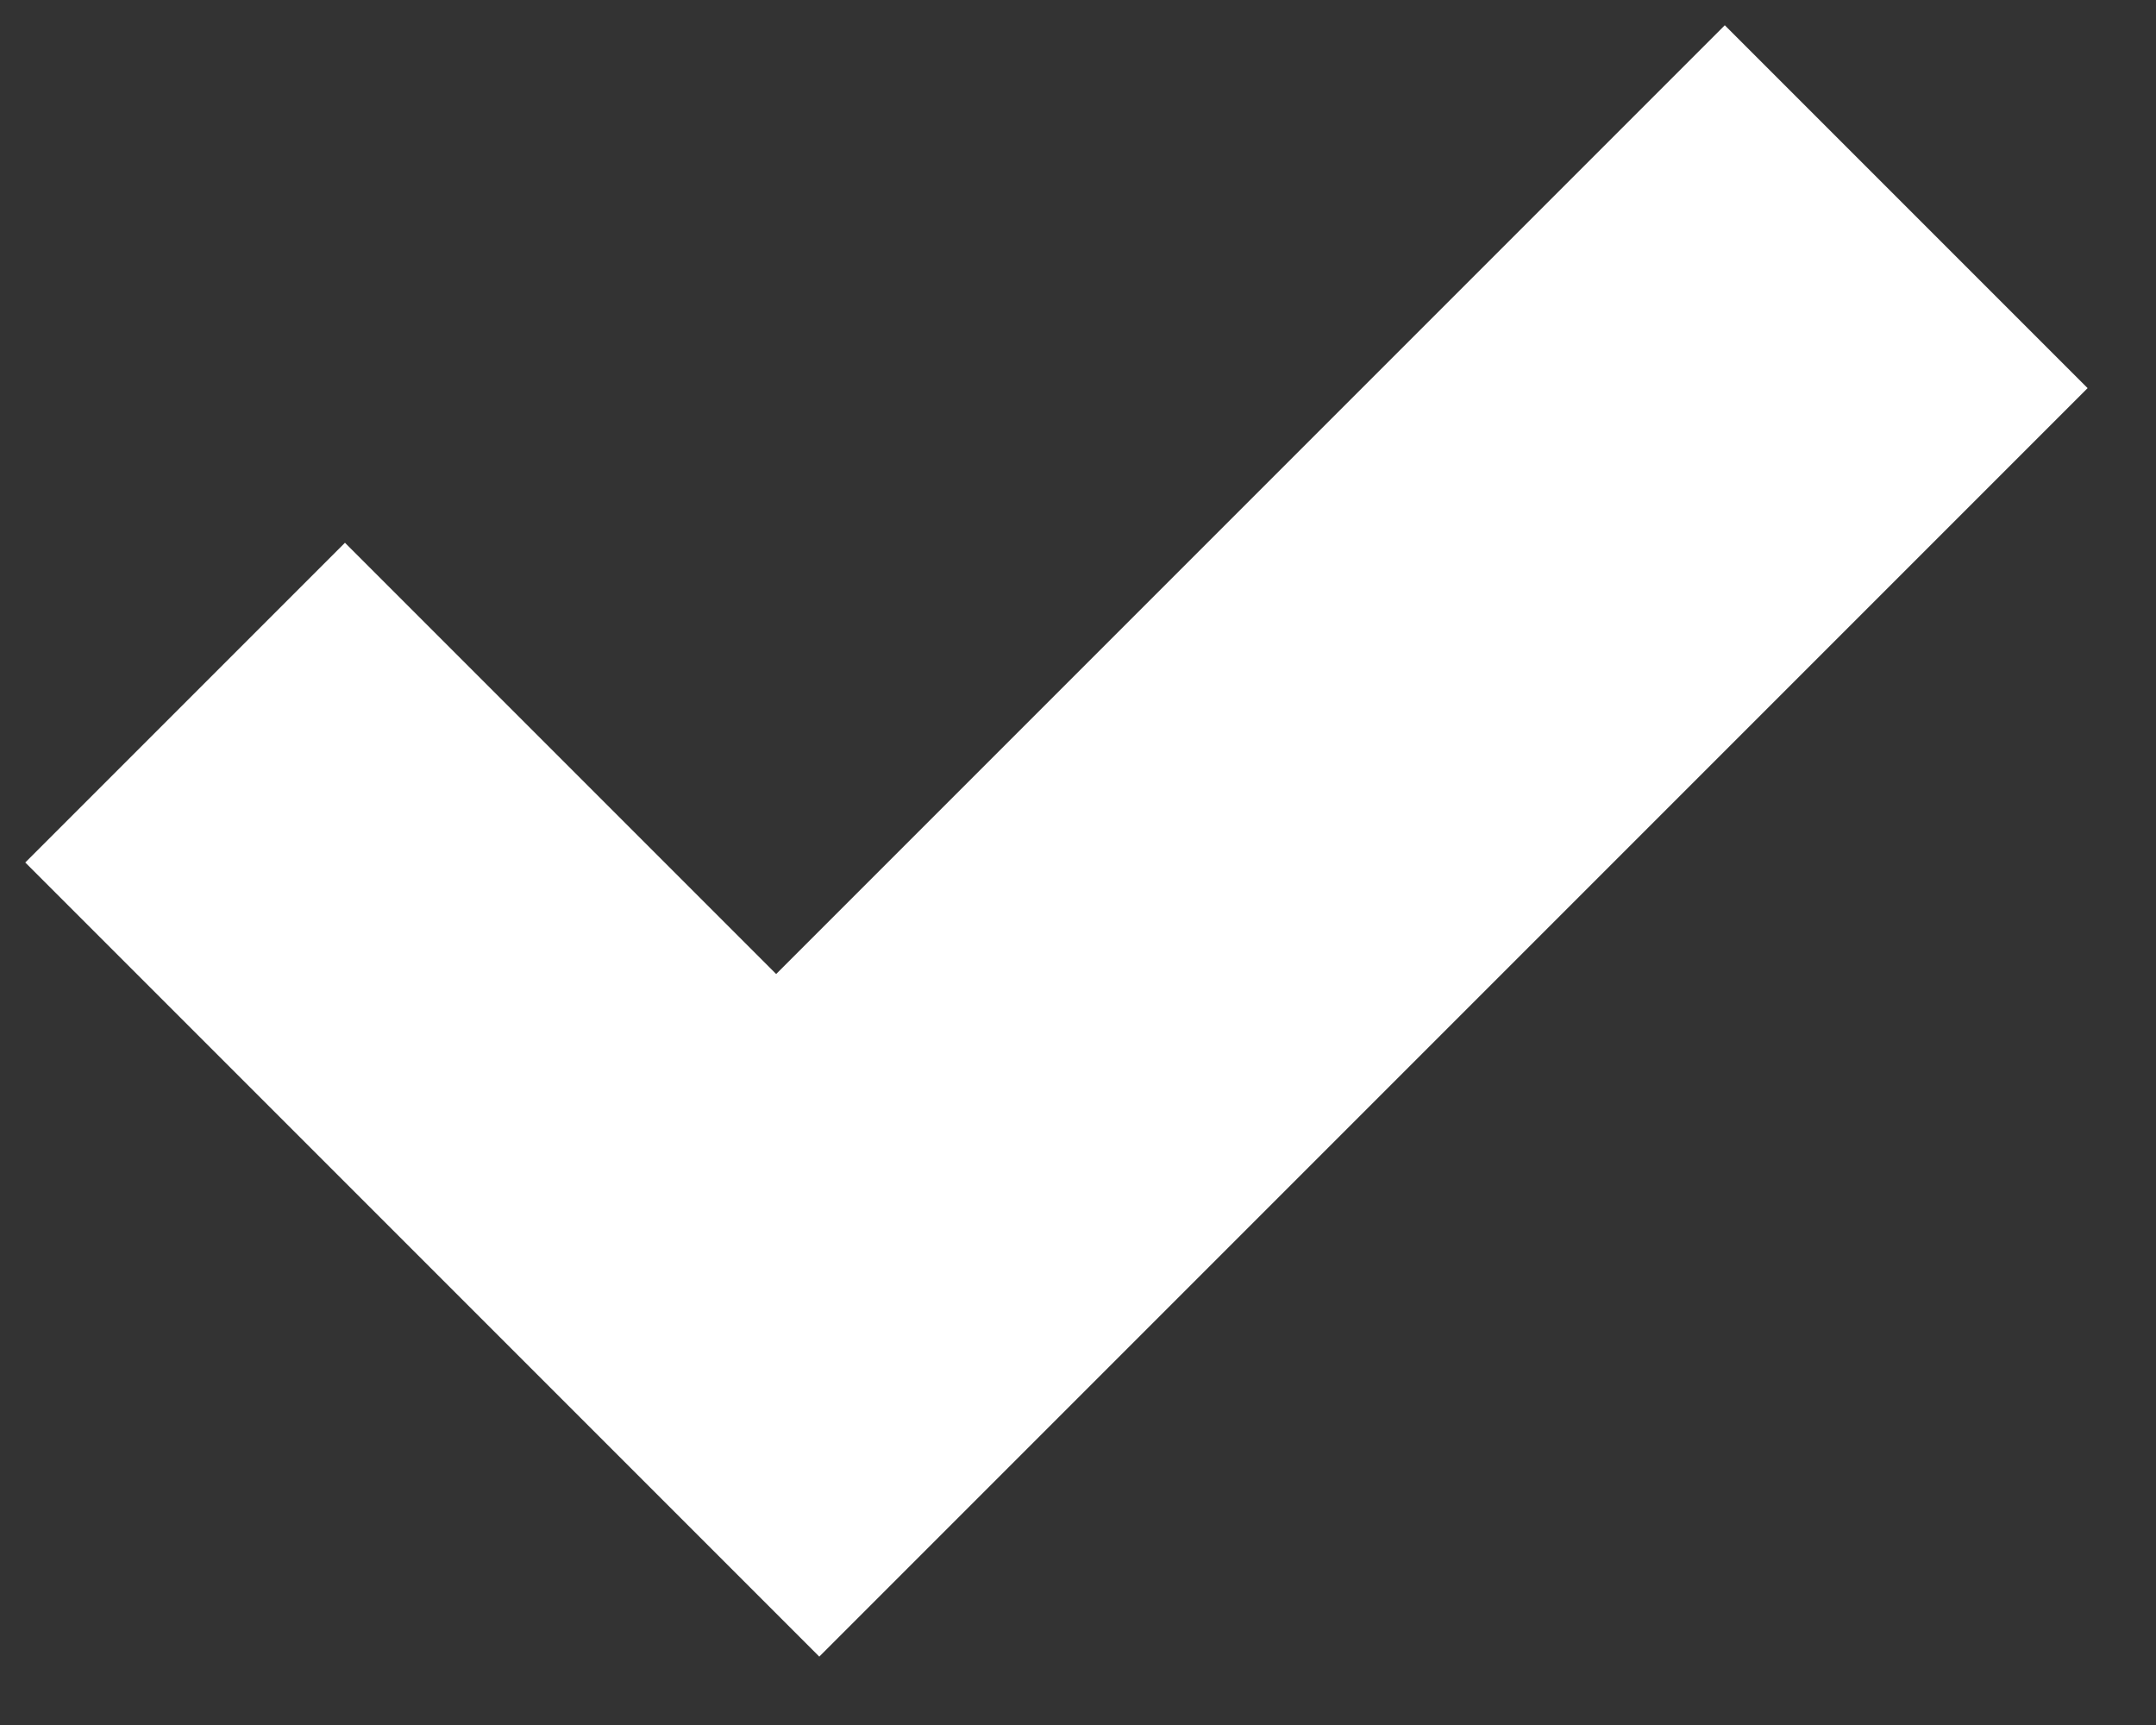 <svg width="25" height="20" viewBox="0 0 25 20" fill="none" xmlns="http://www.w3.org/2000/svg">
<rect x="0" y="0" width="25" height="20" fill="#333333" stroke="none"/>
<path d="M4 7L1 10L9.5 18.5L23.5 4.5L20 1L9 12L4 7Z" fill="white" stroke="white"/>
</svg>
